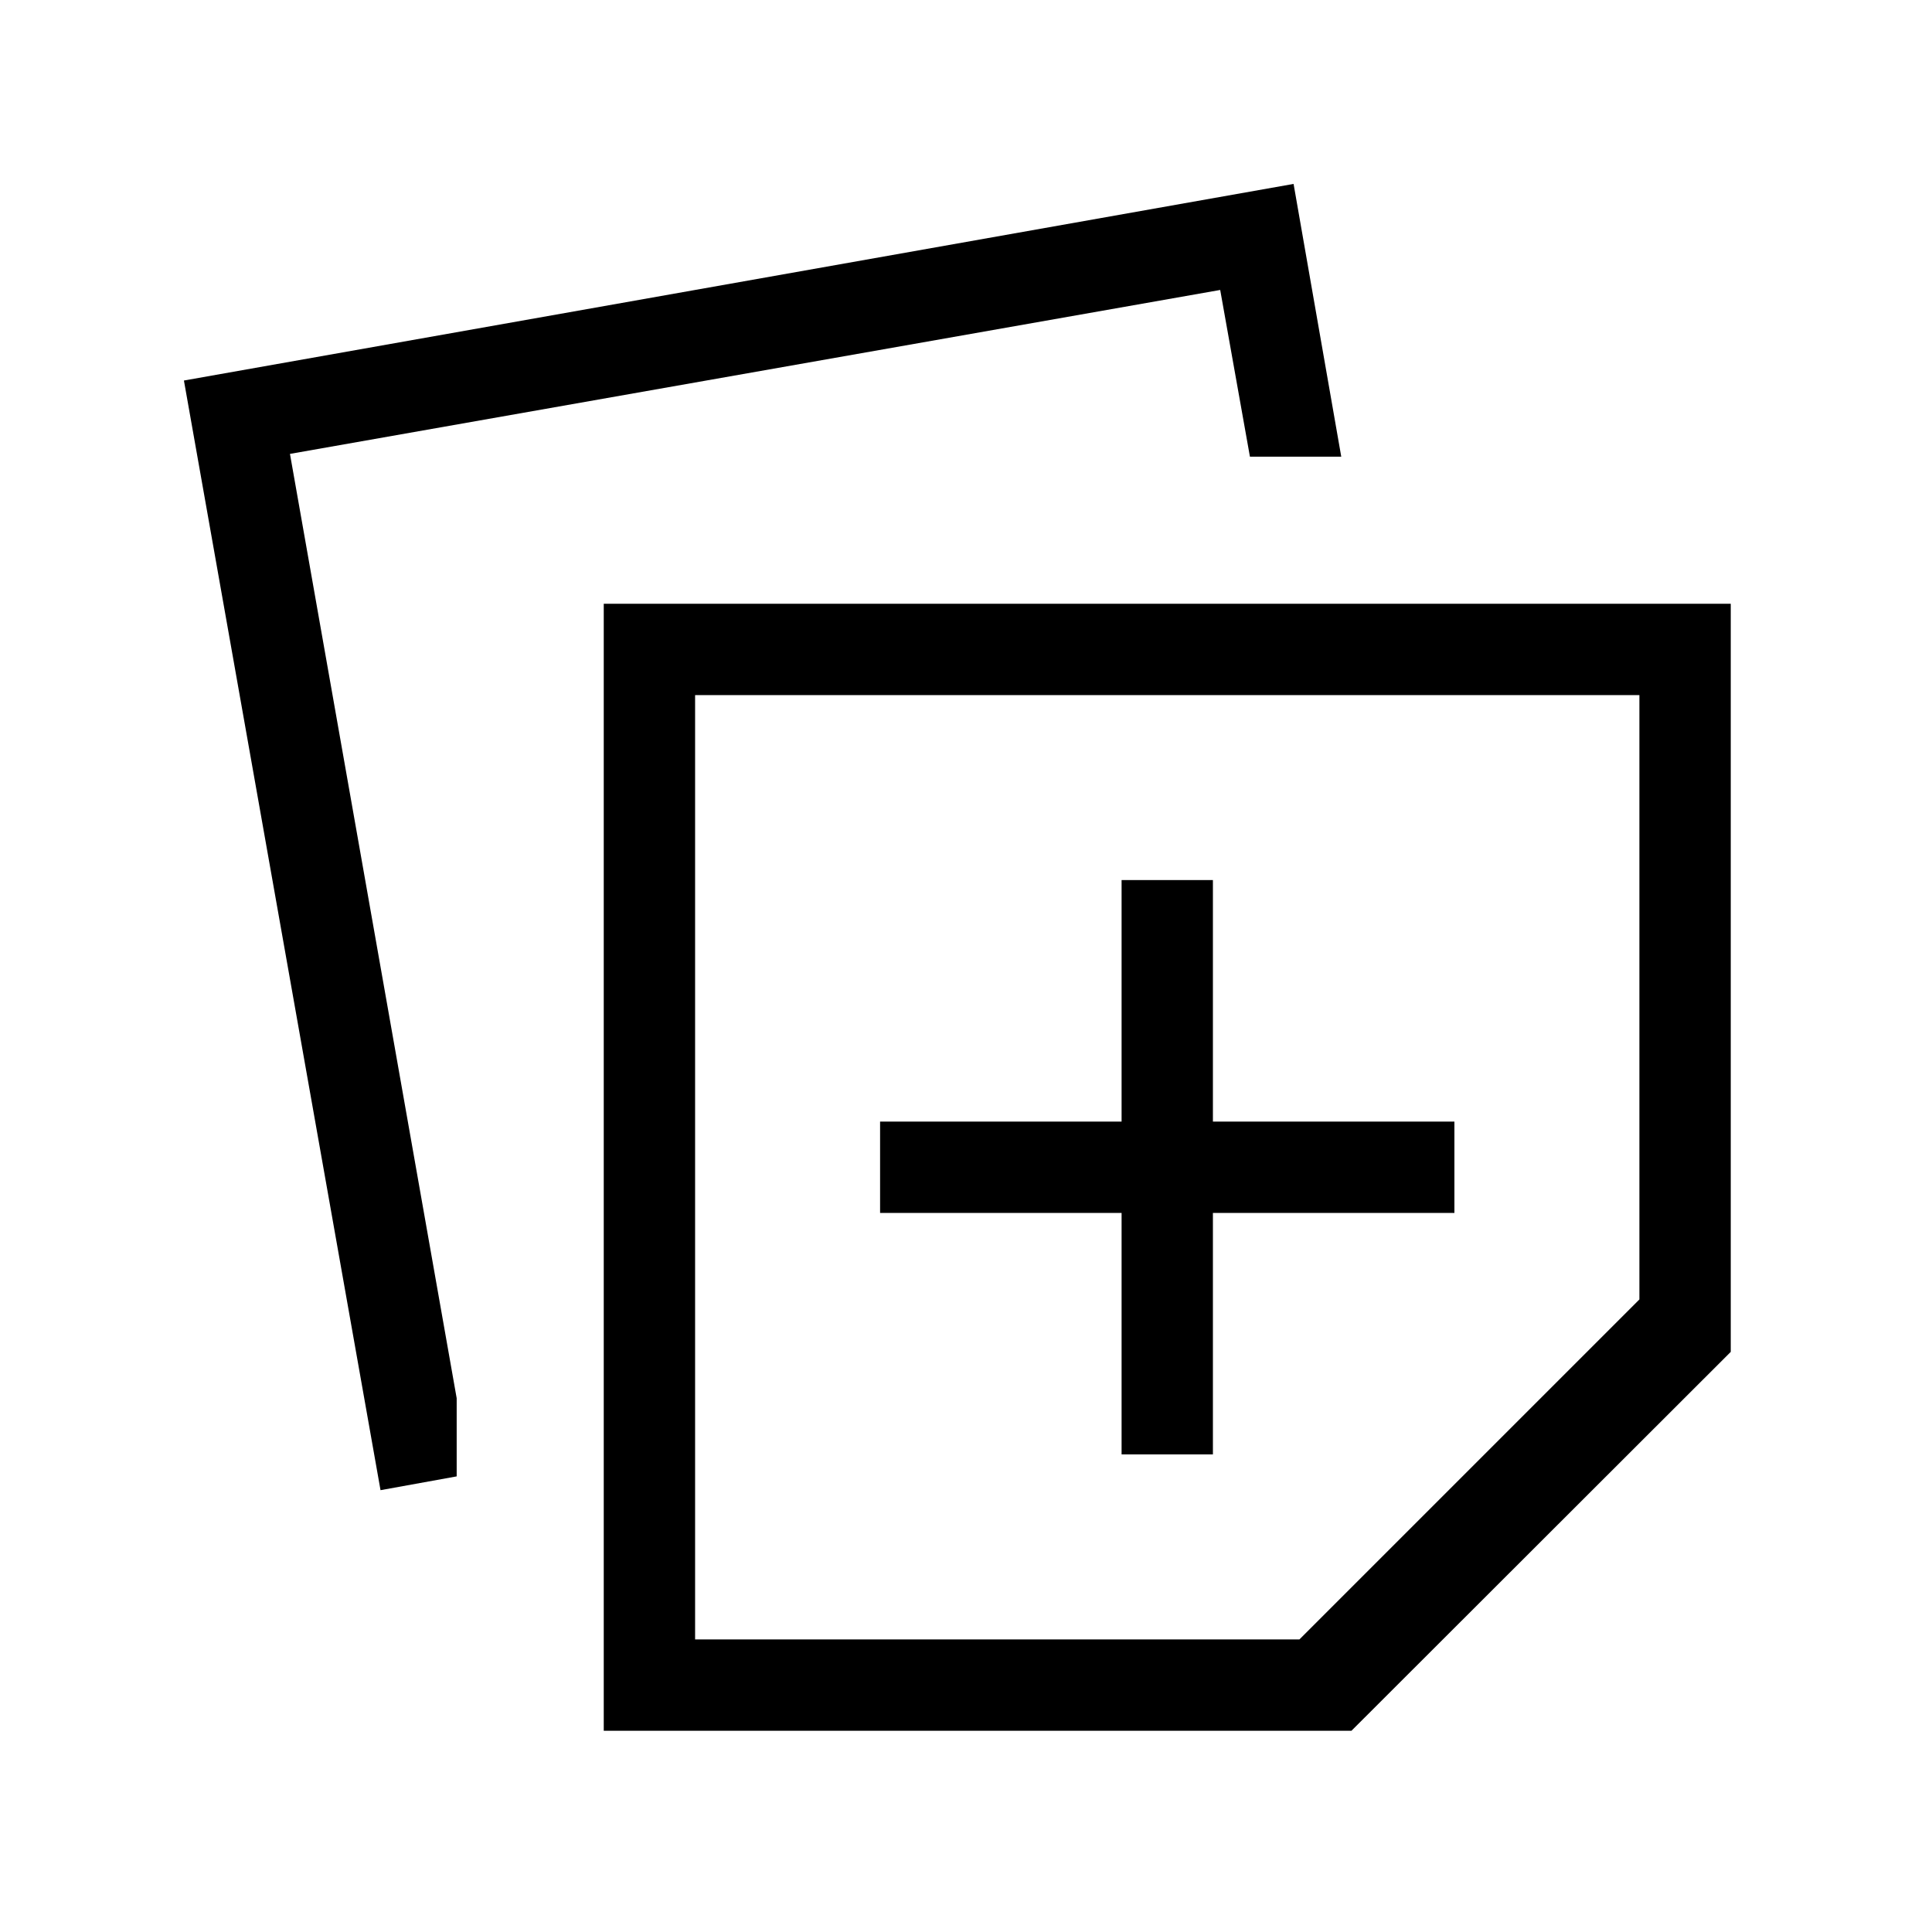 <svg xmlns="http://www.w3.org/2000/svg" width="48" height="48" viewBox="0 -960 960 960"><path d="M300-100v-560h560v371.74L671.54-100H300Zm45.39-45.39h300.3l168.92-168.92v-300.3H345.39v469.22Zm-156.31-74.15L91.39-770.92l551.38-97.69 23.69 135.53h-45.38l-14.77-82.84-462.23 81.46 82.84 469.23v38.84l-37.84 6.85Zm368.23-17.77h45.38v-120h120v-45.38h-120v-120h-45.38v120h-120v45.38h120v120ZM580-380Z"/></svg>